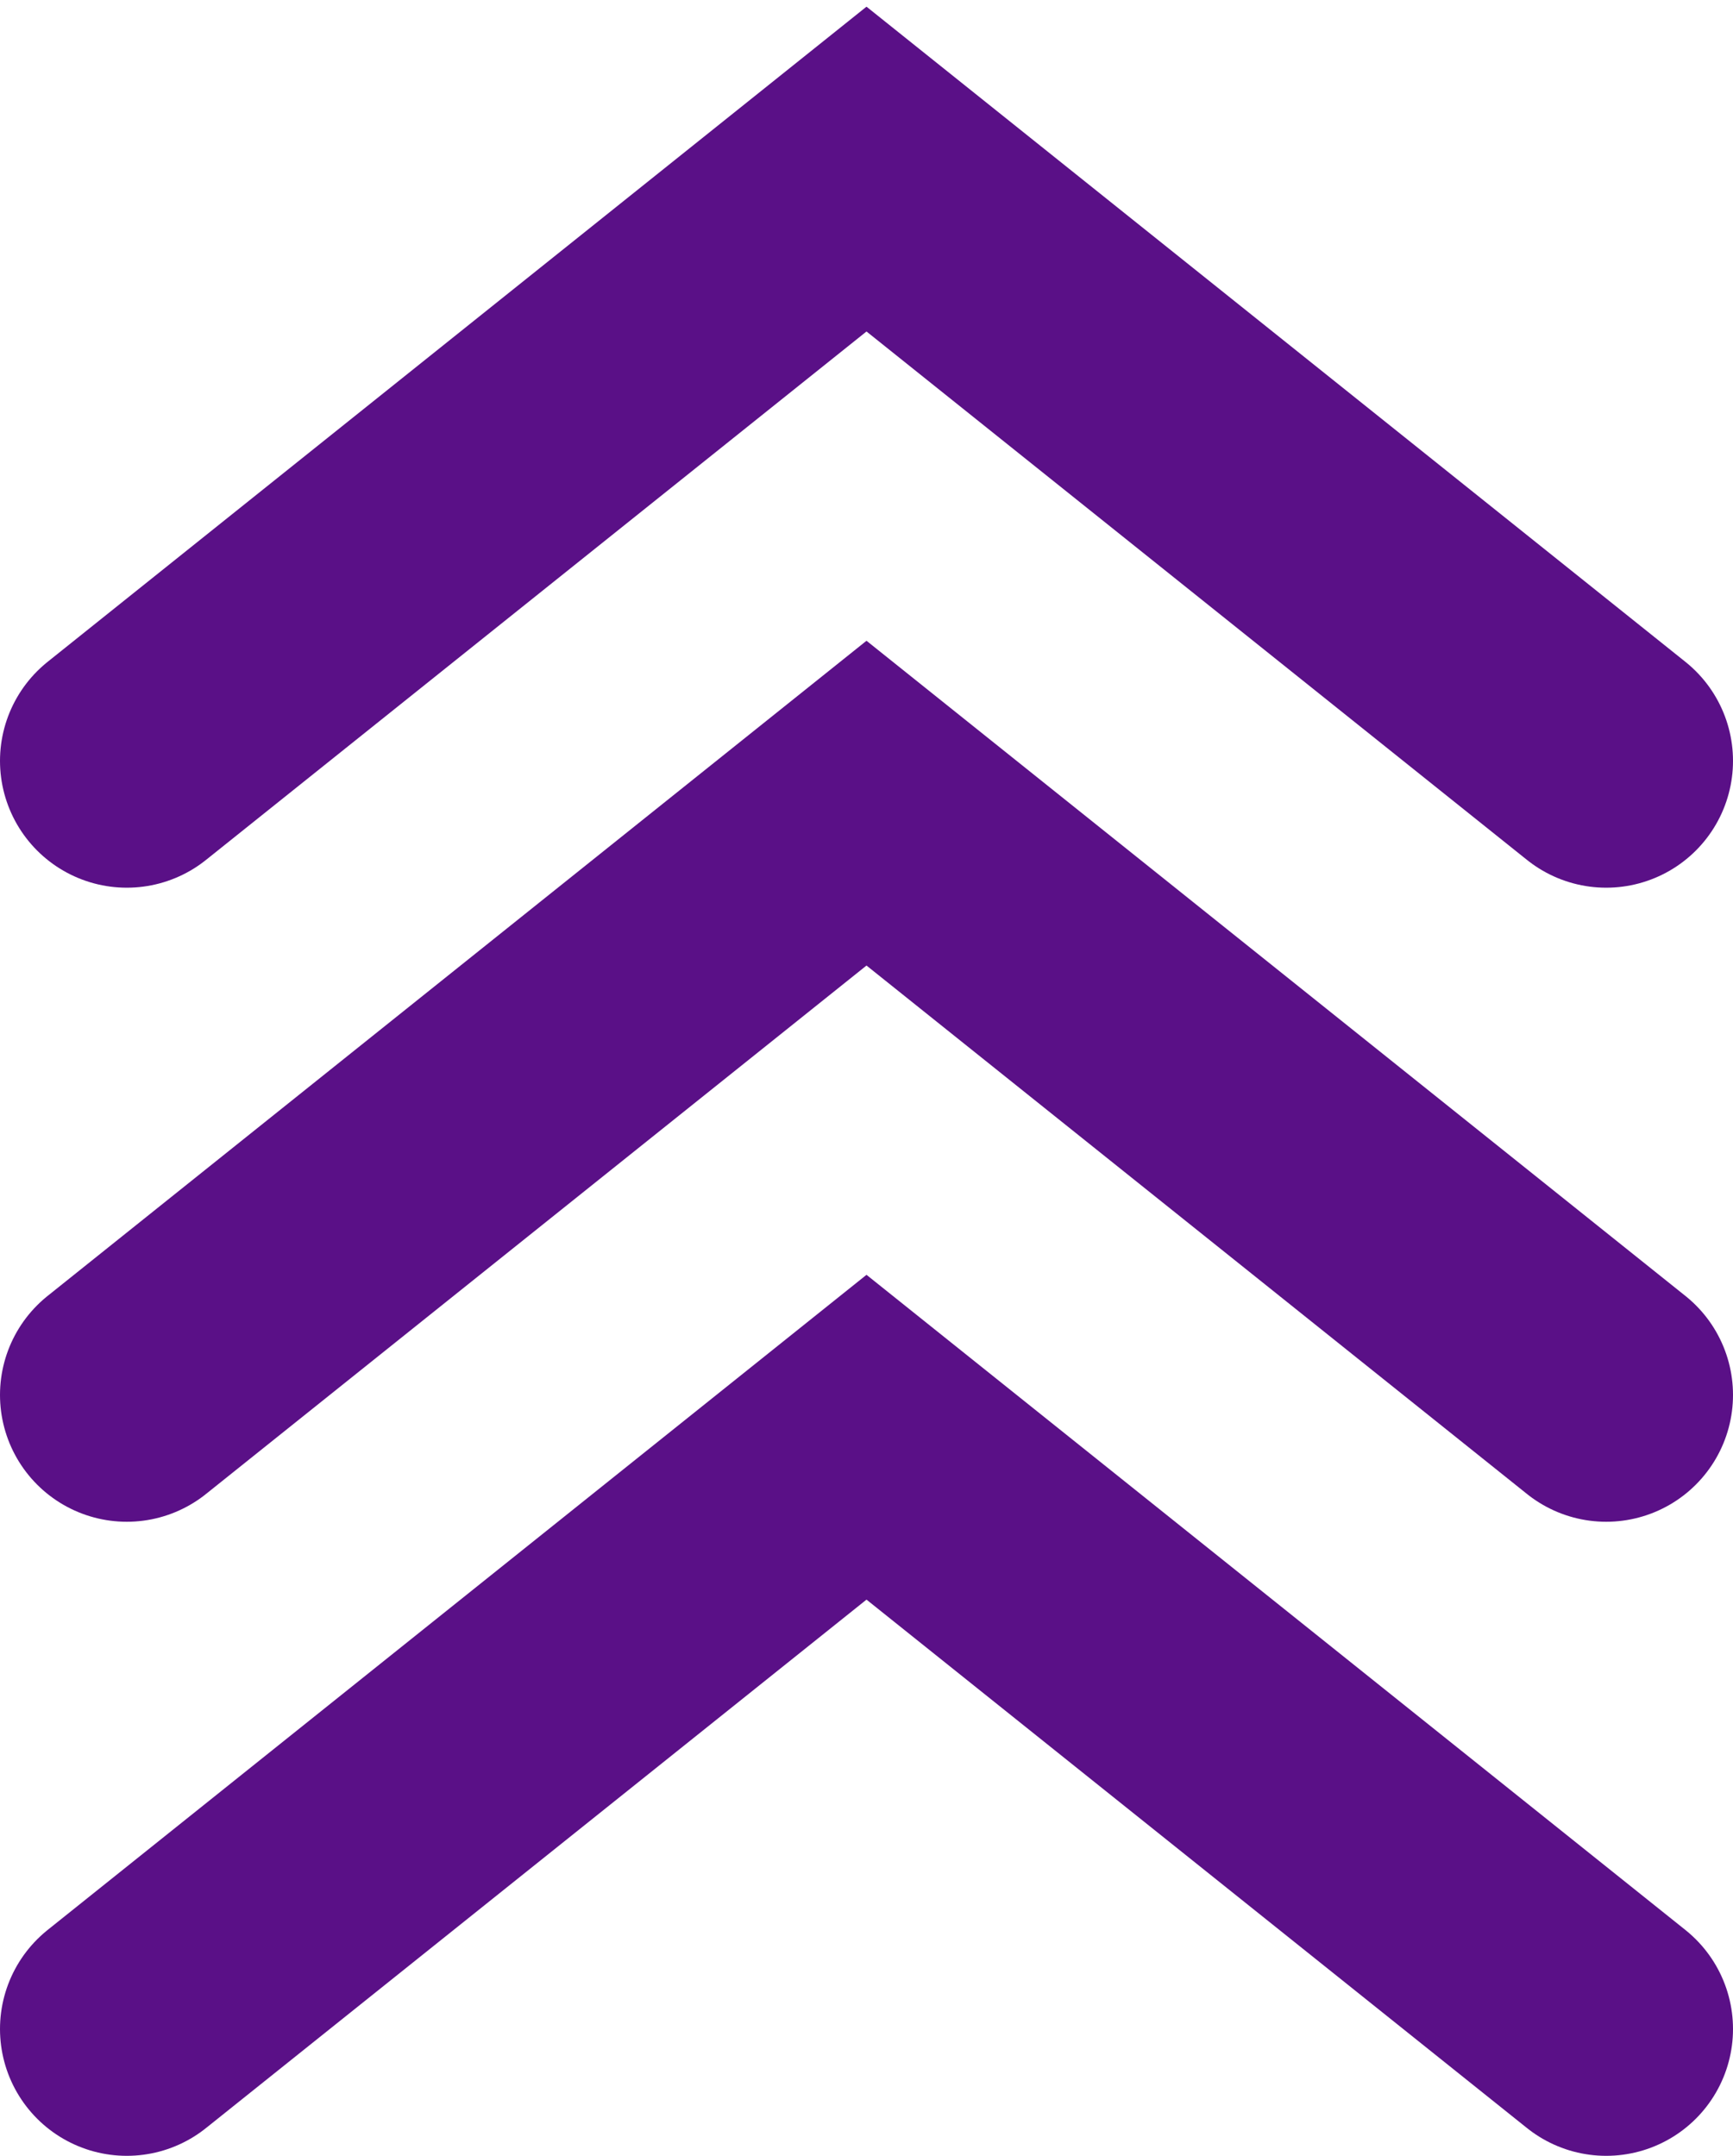 <svg width="41" height="51" viewBox="0 0 41 51" fill="none" xmlns="http://www.w3.org/2000/svg">
<path d="M3 48L20.5 34L38 48" stroke="#5A1087" stroke-width="6" stroke-linecap="round"/>
<path d="M3 33L20.5 19L38 33" stroke="#5A1087" stroke-width="6" stroke-linecap="round"/>
<path d="M3 18L20.5 4L38 18" stroke="#5A1087" stroke-width="6" stroke-linecap="round"/>
</svg>
